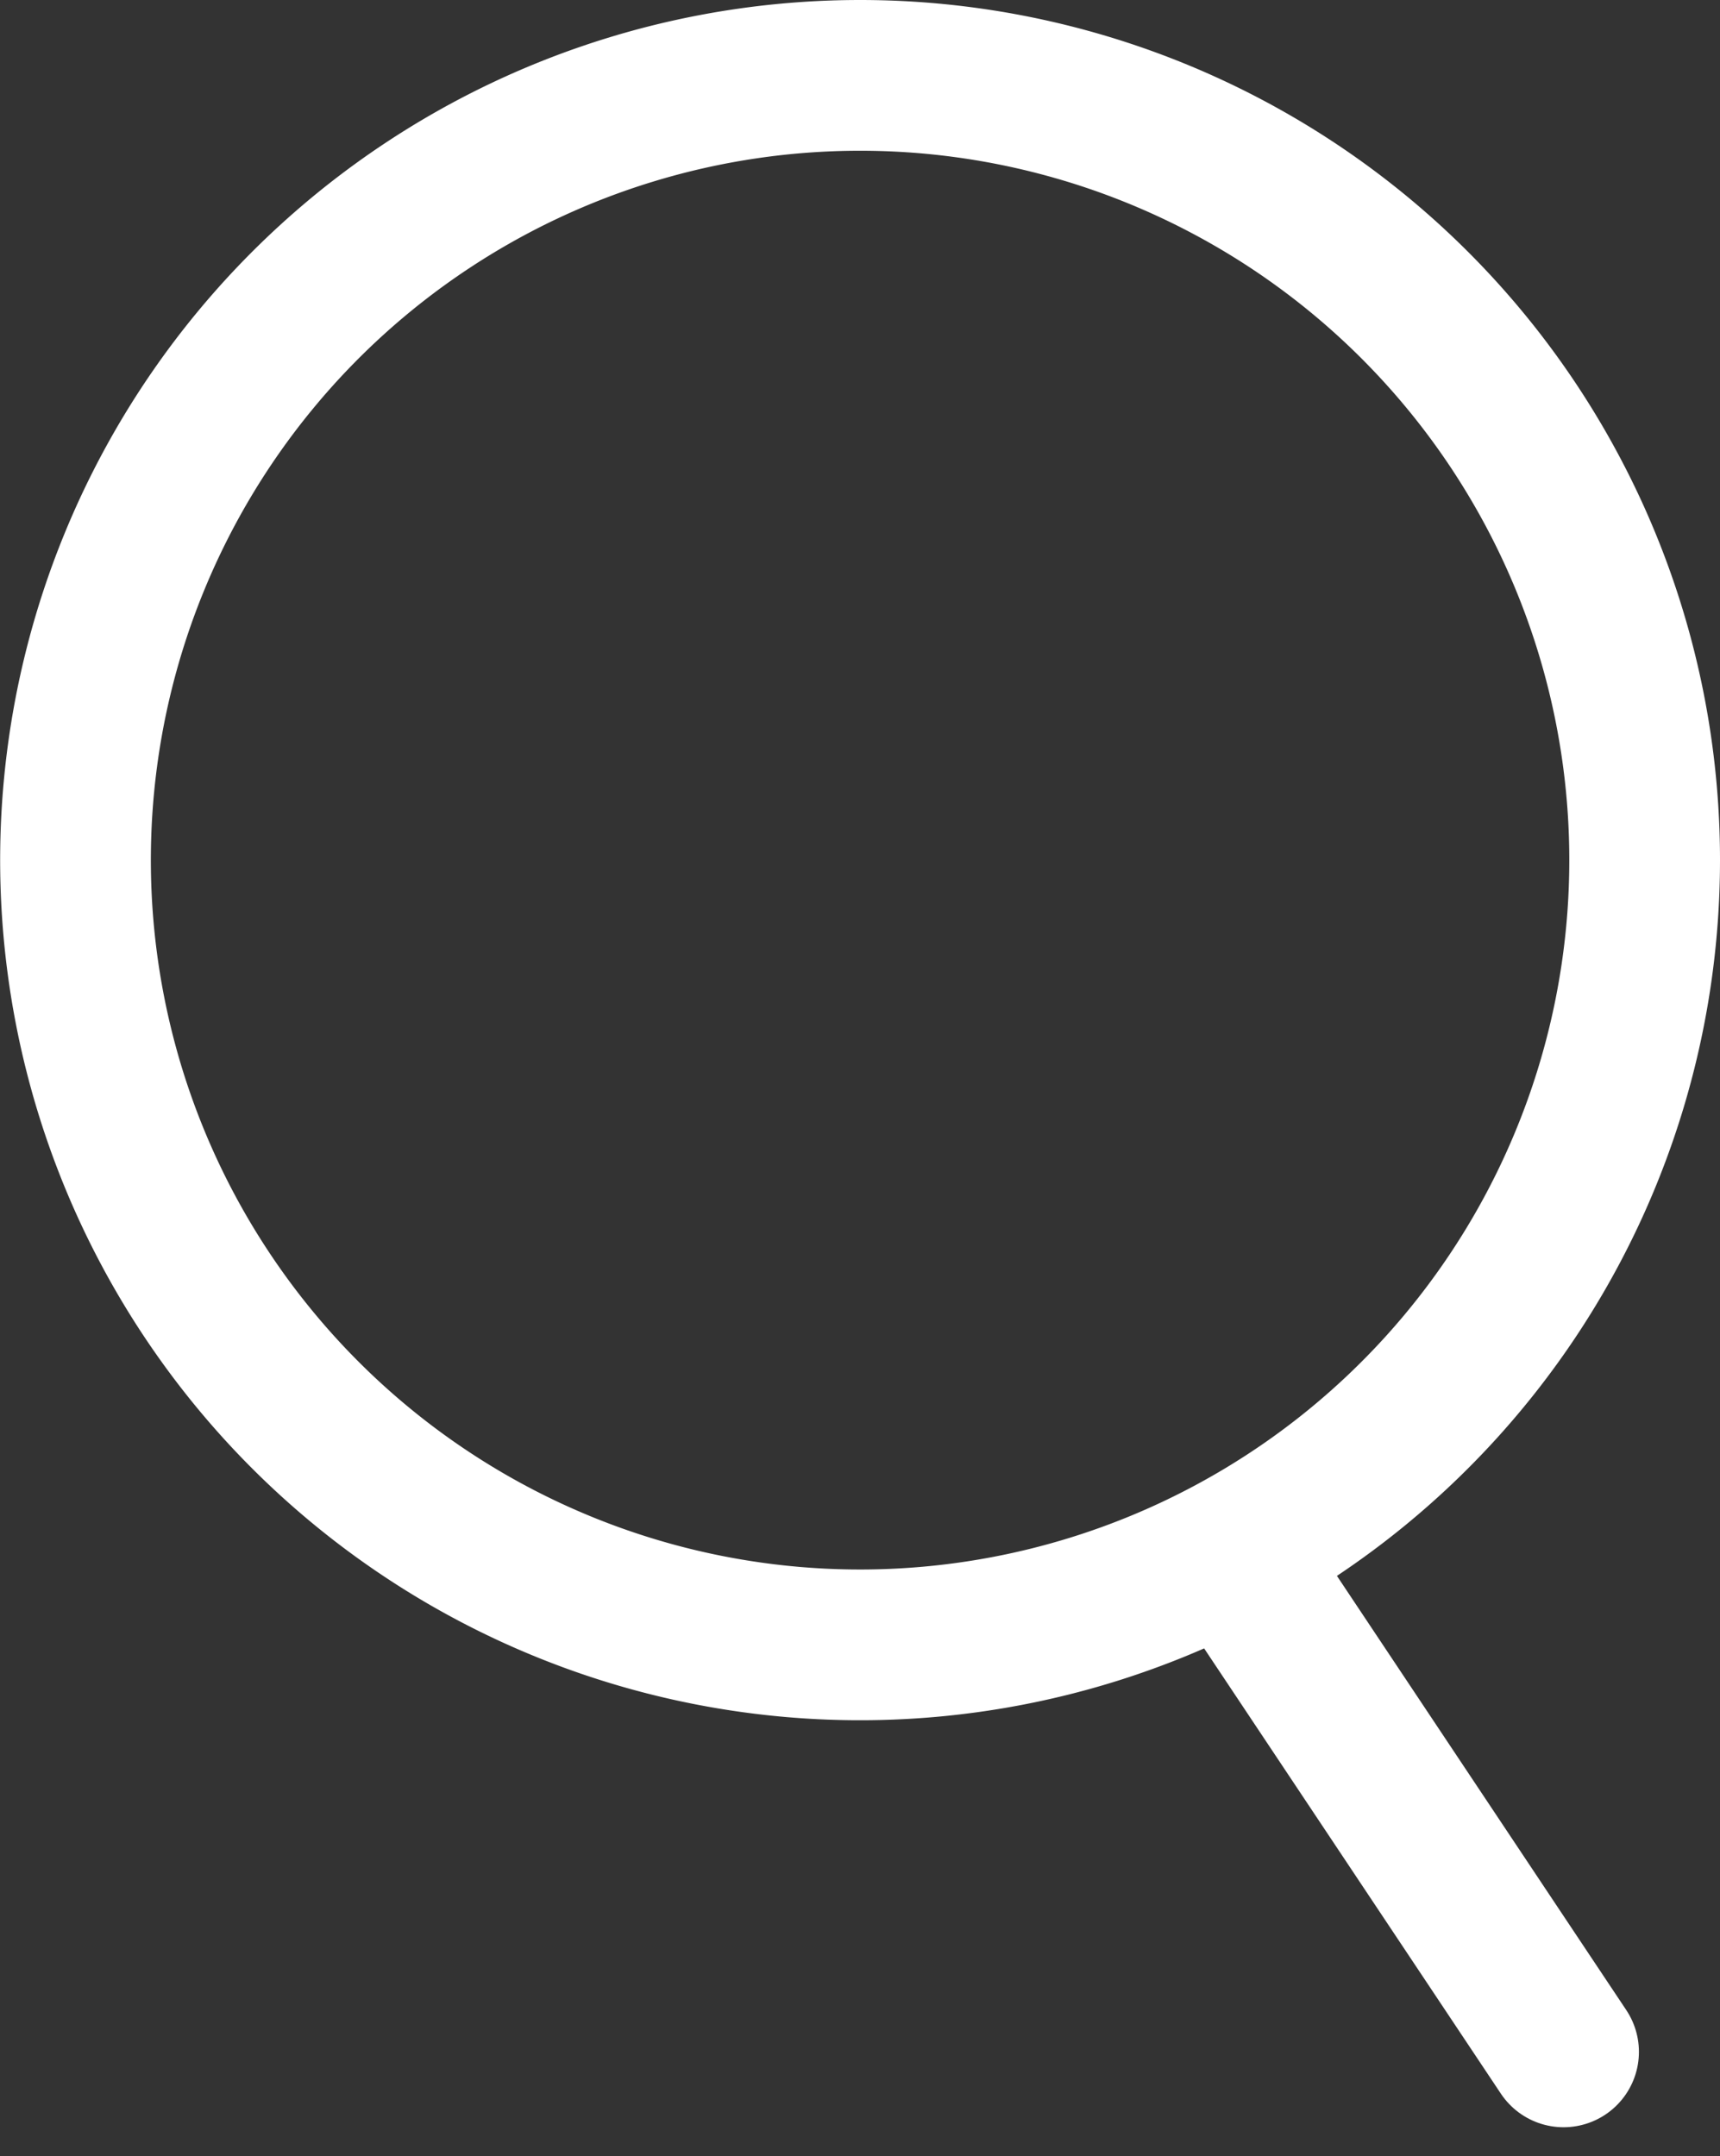 <svg xmlns="http://www.w3.org/2000/svg" width="11.413" height="14.305" viewBox="0 0 11.413 14.305">
  <rect x="0" y="0" width="11.413" height="14.305" fill="#333333" stroke="none"/>
  <g id="Group_304" data-name="Group 304" transform="translate(-41 -54.652)">
    <path id="Ellipse_2" data-name="Ellipse 2" d="M283.913,60.359a5.206,5.206,0,1,1-5.206-5.207A5.206,5.206,0,0,1,283.913,60.359Z" transform="translate(-232)" fill="none" stroke="#fff" stroke-width="1"/>
    <path id="Vector_4" data-name="Vector 4" d="M281.3,65.151l2.075,3.113" transform="translate(-232)" fill="none" stroke="#fff" stroke-linecap="round" stroke-width="1"/>
  </g>
</svg>

